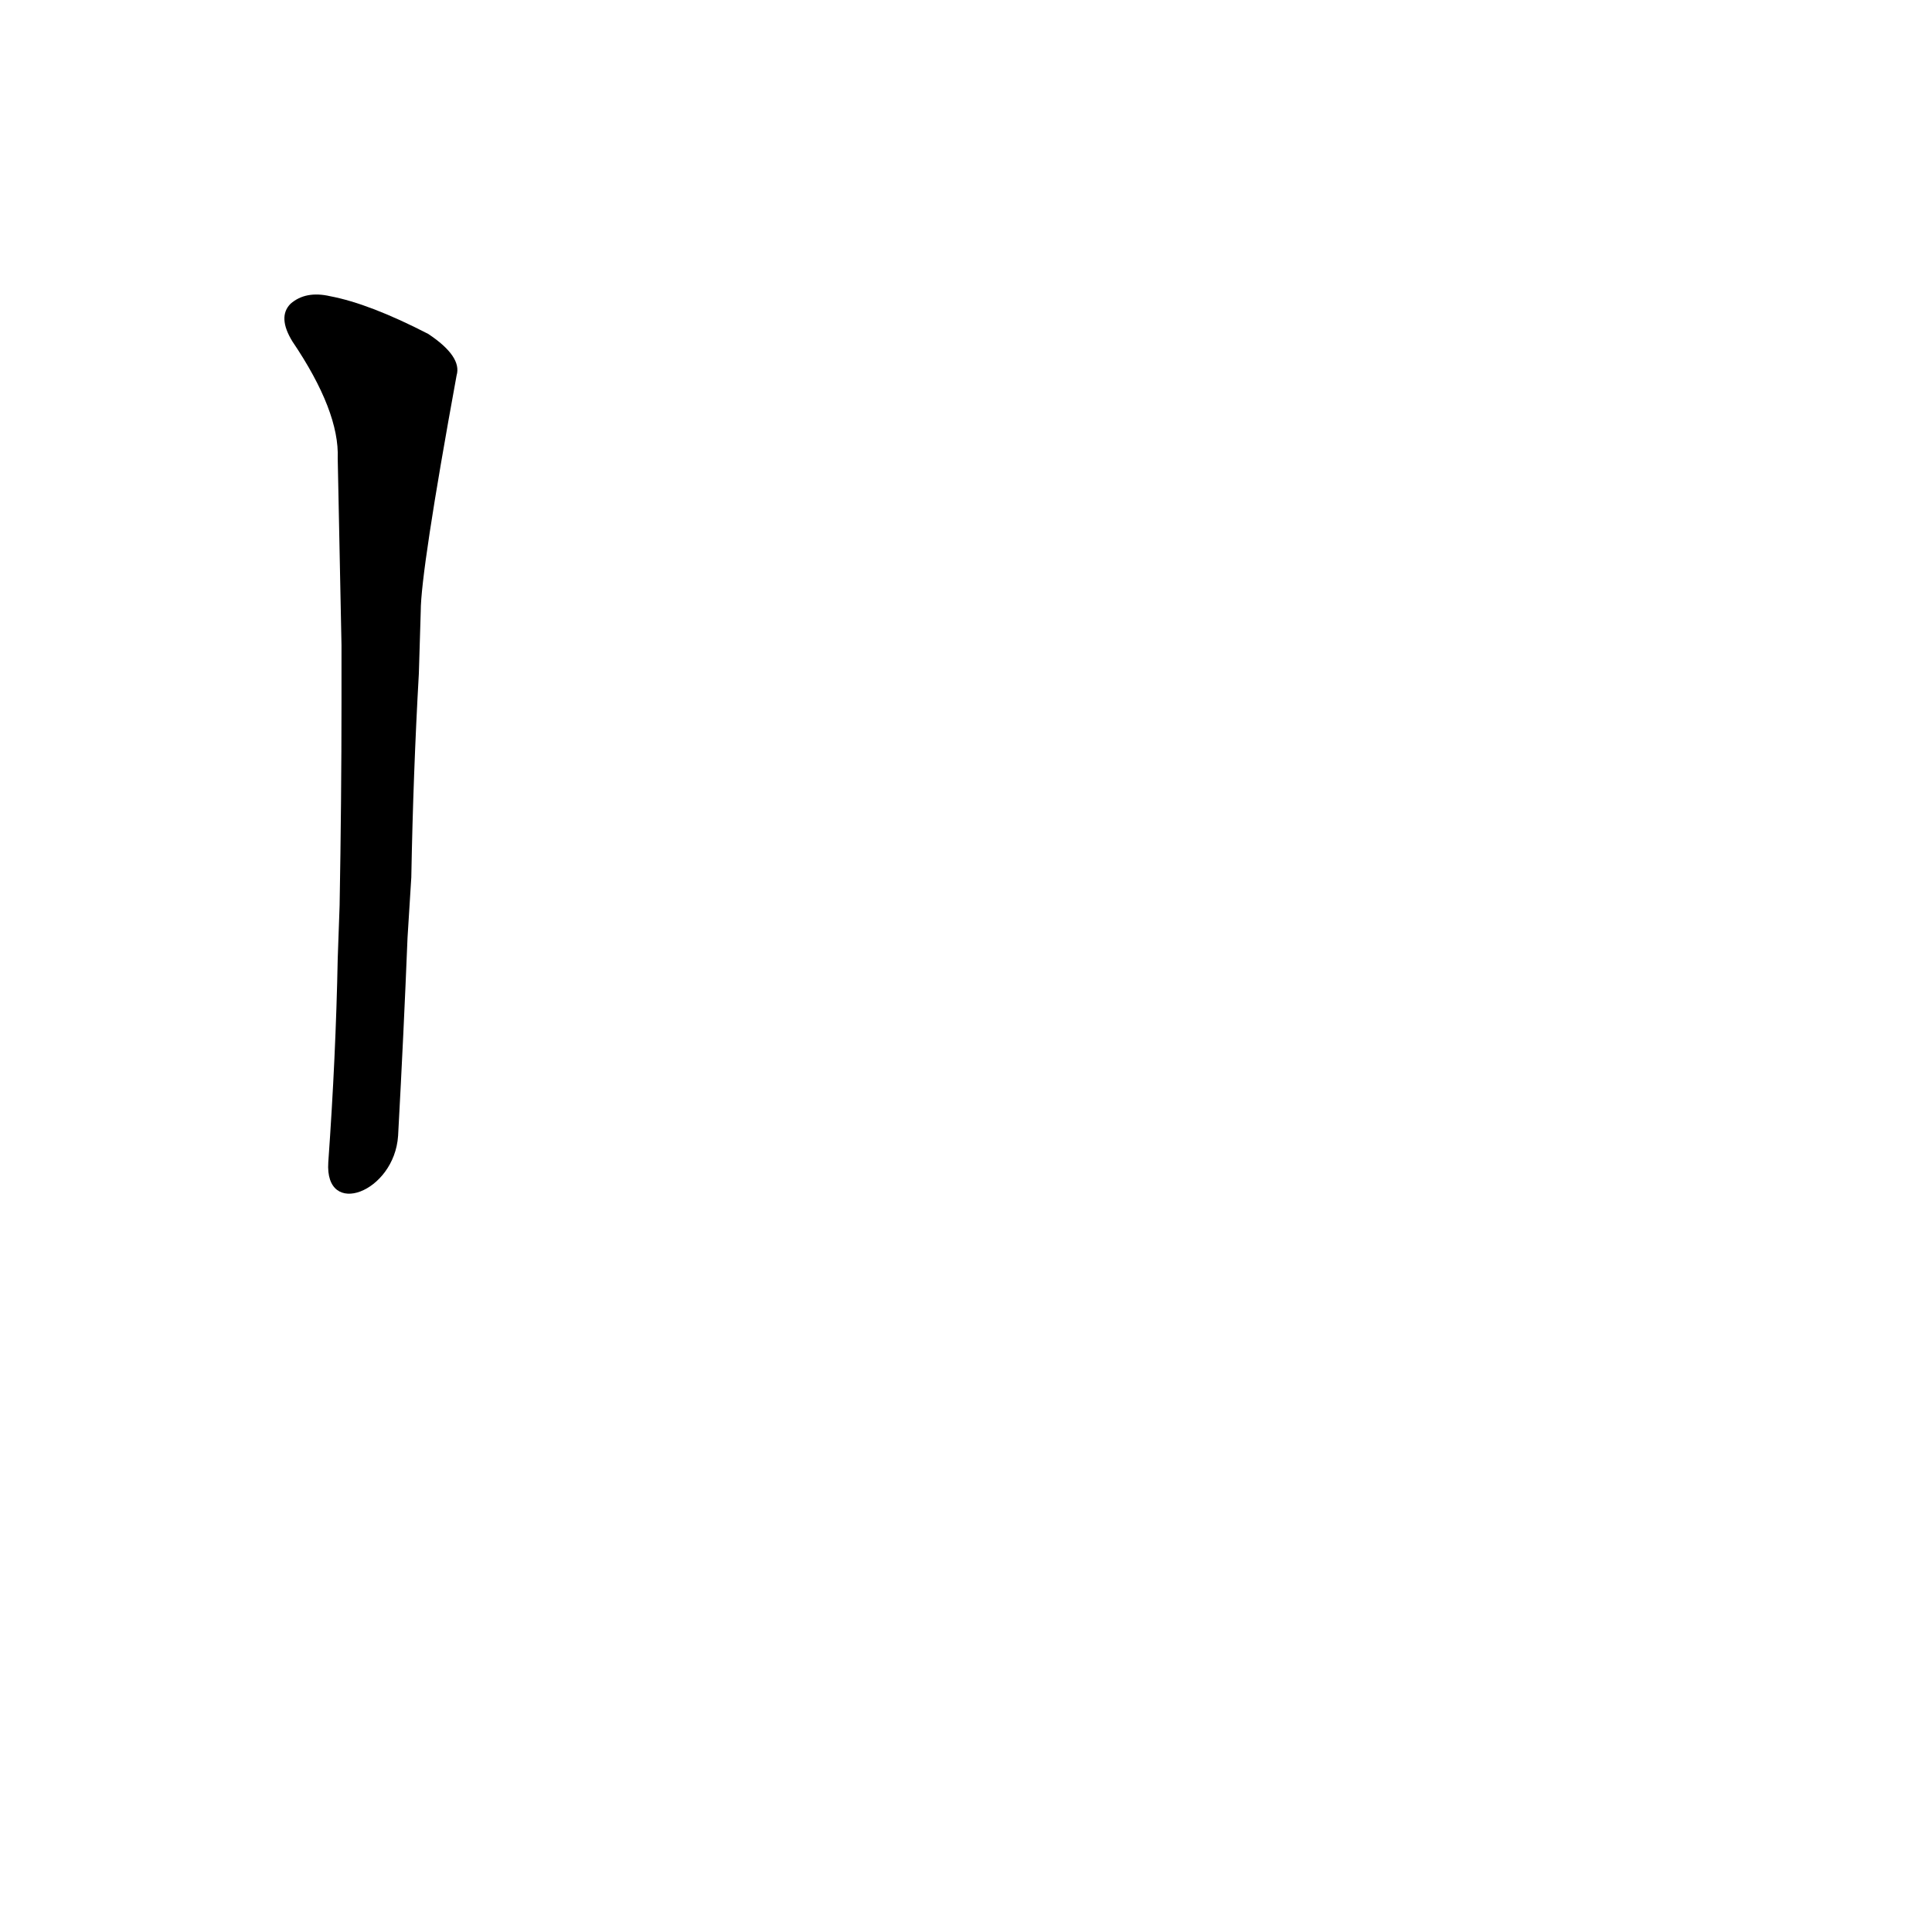 <?xml version='1.0' encoding='utf-8'?>
<svg xmlns="http://www.w3.org/2000/svg" version="1.1" viewBox="0 0 1024 1024"><g transform="scale(1, -1) translate(0, -900)"><path d="M 211 298 Q 214 353 216 403 L 218 435 Q 219 490 222 543 L 223 576 Q 223 597 242 701 Q 245 711 227 723 Q 196 739 175 743 Q 162 746 154 739 Q 147 732 155 719 Q 180 682 179 657 Q 180 609 181 558 L 181 528 Q 181 476 180 420 L 179 392 Q 178 340 174 284 C 172 254 209 268 211 298 Z" fill="black" /></g></svg>